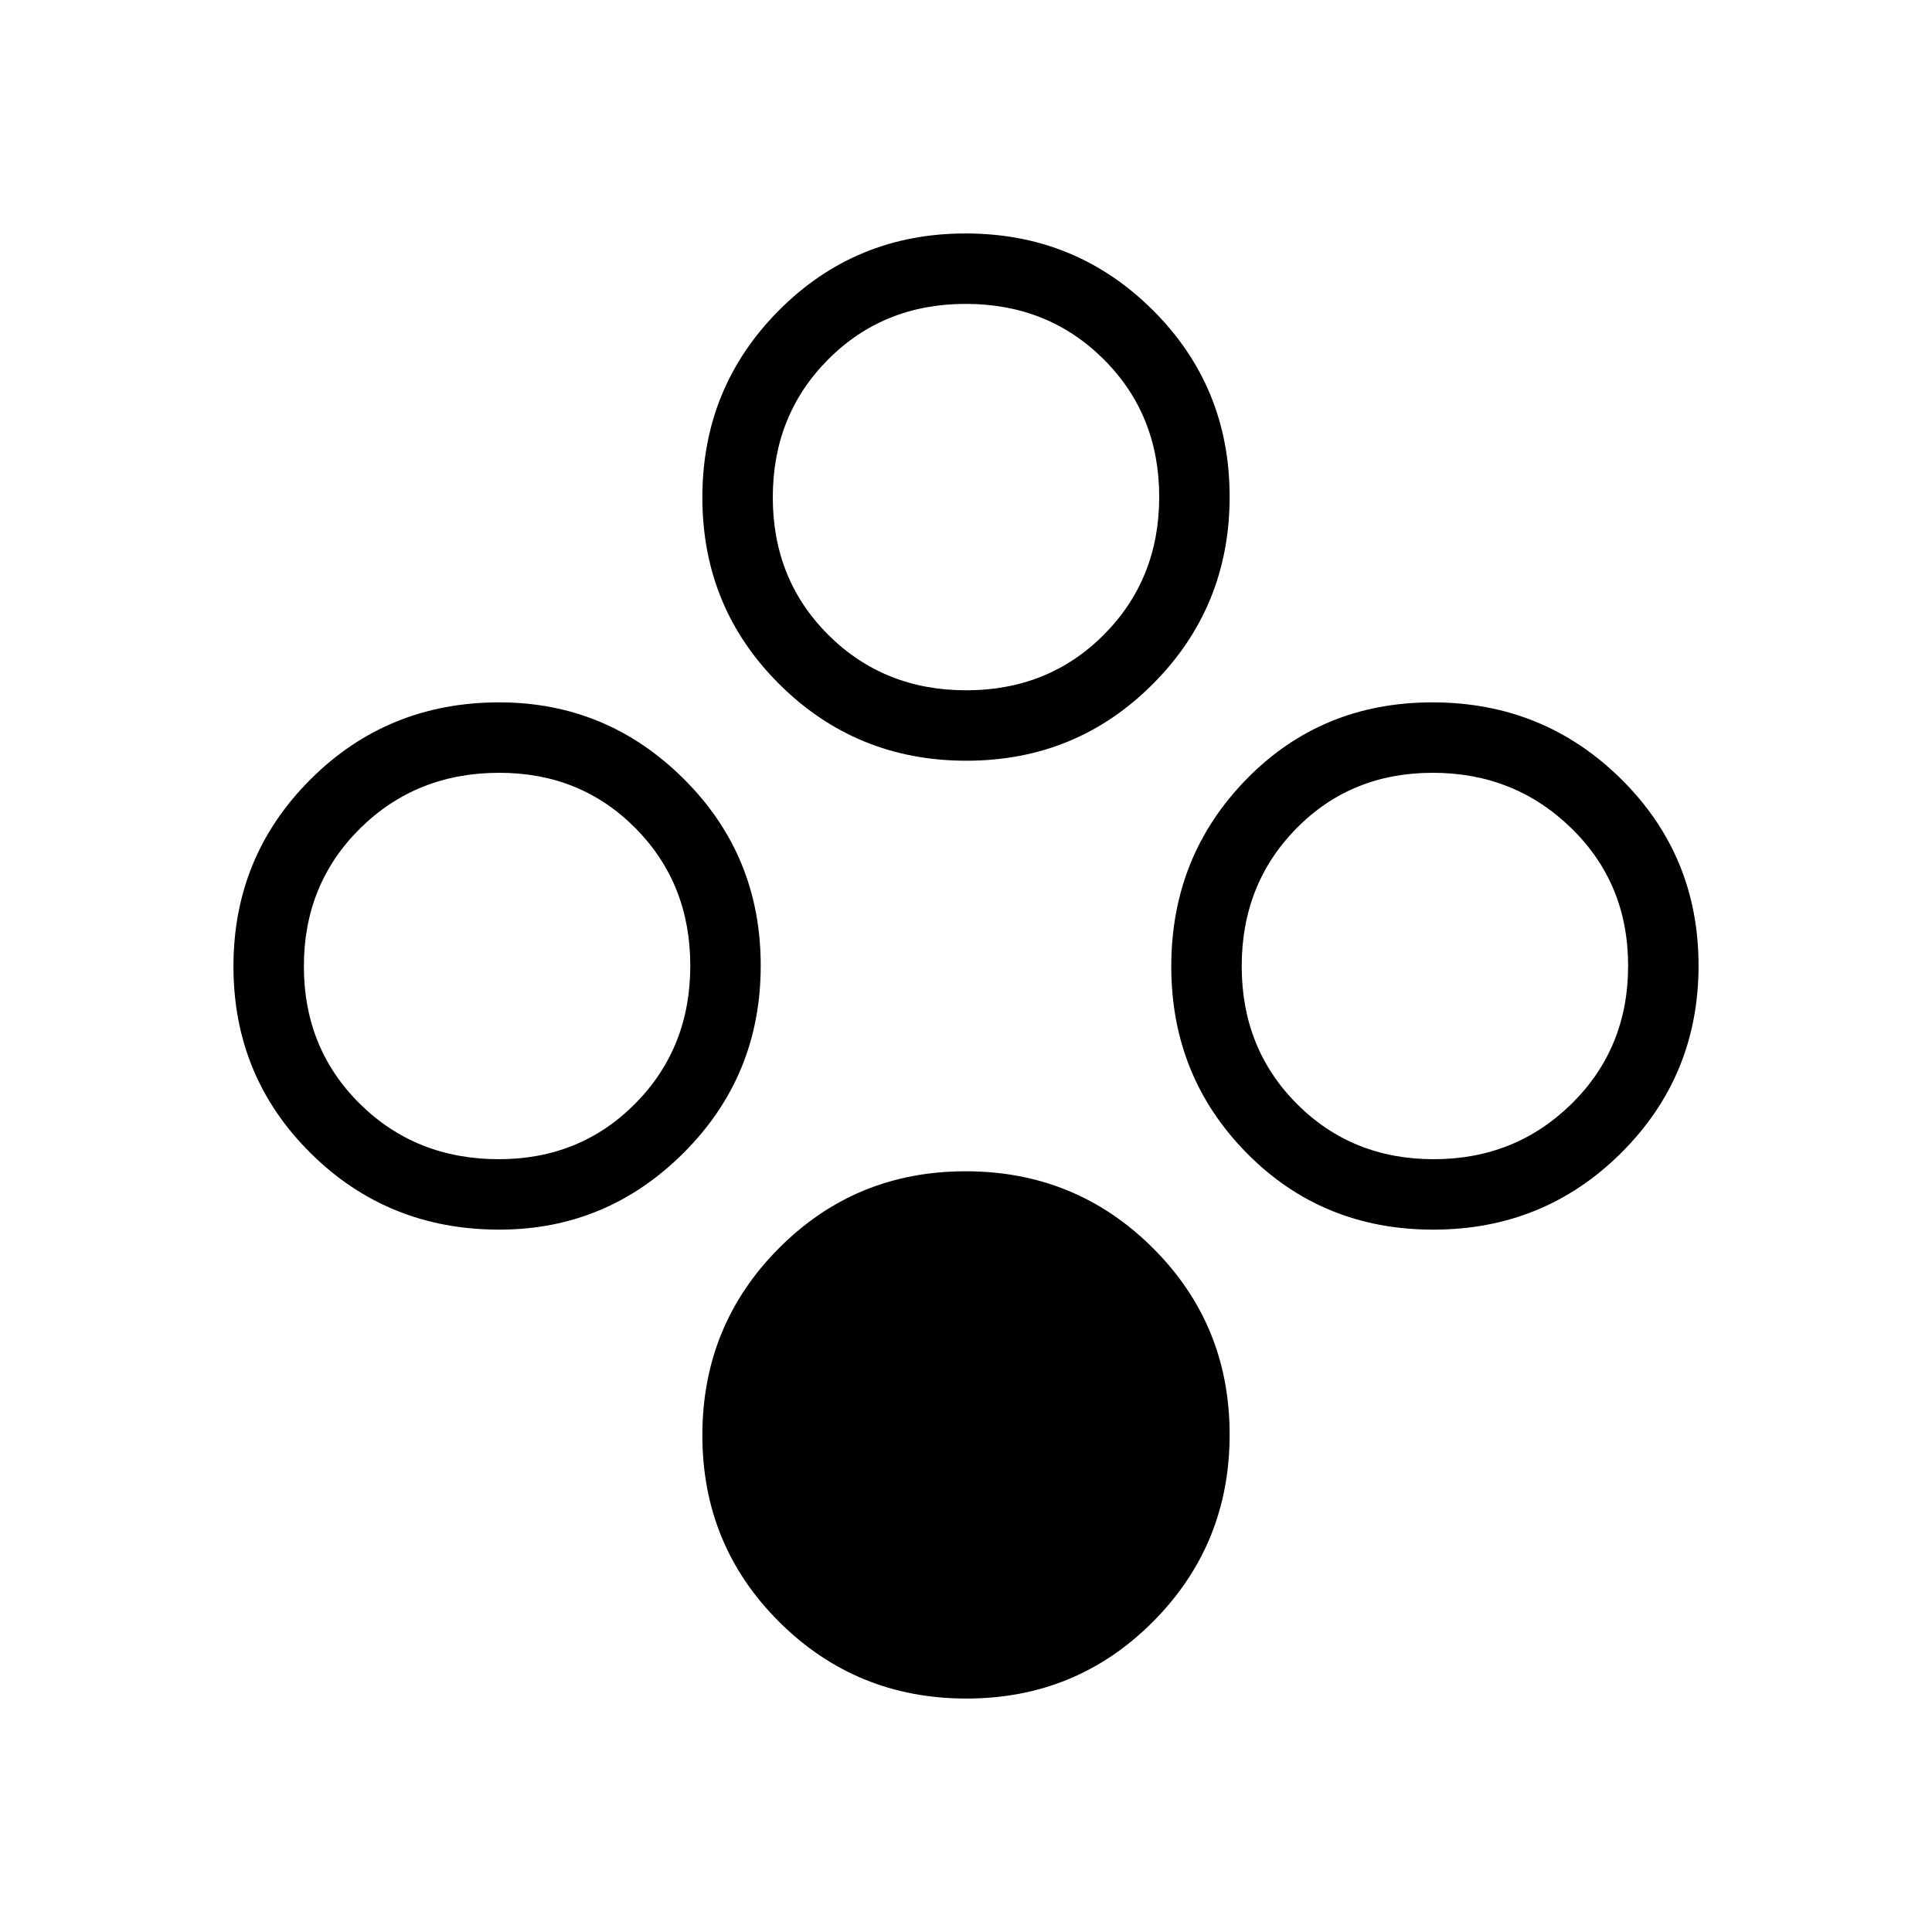 <svg xmlns="http://www.w3.org/2000/svg" height="48" viewBox="0 -960 960 960" width="48"><path d="M480.19-116q-54.73 0-92.96-38.04Q349-192.07 349-246.81q0-54.73 38.04-92.96Q425.07-378 479.81-378q54.73 0 92.96 38.04Q611-301.93 611-247.19q0 54.73-38.04 92.96Q534.93-116 480.19-116Zm0-466q-54.73 0-92.96-38.04Q349-658.07 349-712.81q0-54.73 38.04-92.96Q425.07-844 479.81-844q54.73 0 92.96 38.04Q611-767.93 611-713.19q0 54.73-38.04 92.96Q534.93-582 480.19-582Zm-.07-35q40.88 0 68.38-27.62 27.5-27.62 27.5-68.5 0-40.88-27.62-68.38-27.62-27.5-68.5-27.5-40.88 0-68.38 27.62-27.5 27.62-27.5 68.5 0 40.88 27.62 68.38 27.62 27.5 68.5 27.5ZM248.09-349q-55.45 0-93.77-38.04Q116-425.07 116-479.81q0-54.73 38.32-92.96T248.09-611q53.45 0 91.68 38.04Q378-534.93 378-480.19q0 54.73-38.23 92.96T248.09-349Zm-.21-35q40.37 0 67.75-27.62Q343-439.24 343-480.12q0-40.88-27.26-68.38-27.25-27.5-67.62-27.5-41.2 0-69.16 27.62Q151-520.76 151-479.88q0 40.88 27.84 68.38 27.84 27.5 69.04 27.5Zm464.28 35q-55.16 0-92.66-38.04-37.5-38.03-37.5-92.77 0-54.73 37.31-92.96T711.78-611q55.16 0 93.69 38.04Q844-534.93 844-480.19q0 54.73-38.34 92.96T712.16-349Zm.25-35Q753-384 781-411.62t28-68.5q0-40.88-28.24-68.38-28.23-27.5-68.82-27.5-40.59 0-67.76 27.62Q617-520.76 617-479.88q0 40.88 27.41 68.38 27.41 27.5 68 27.5Z"/></svg>